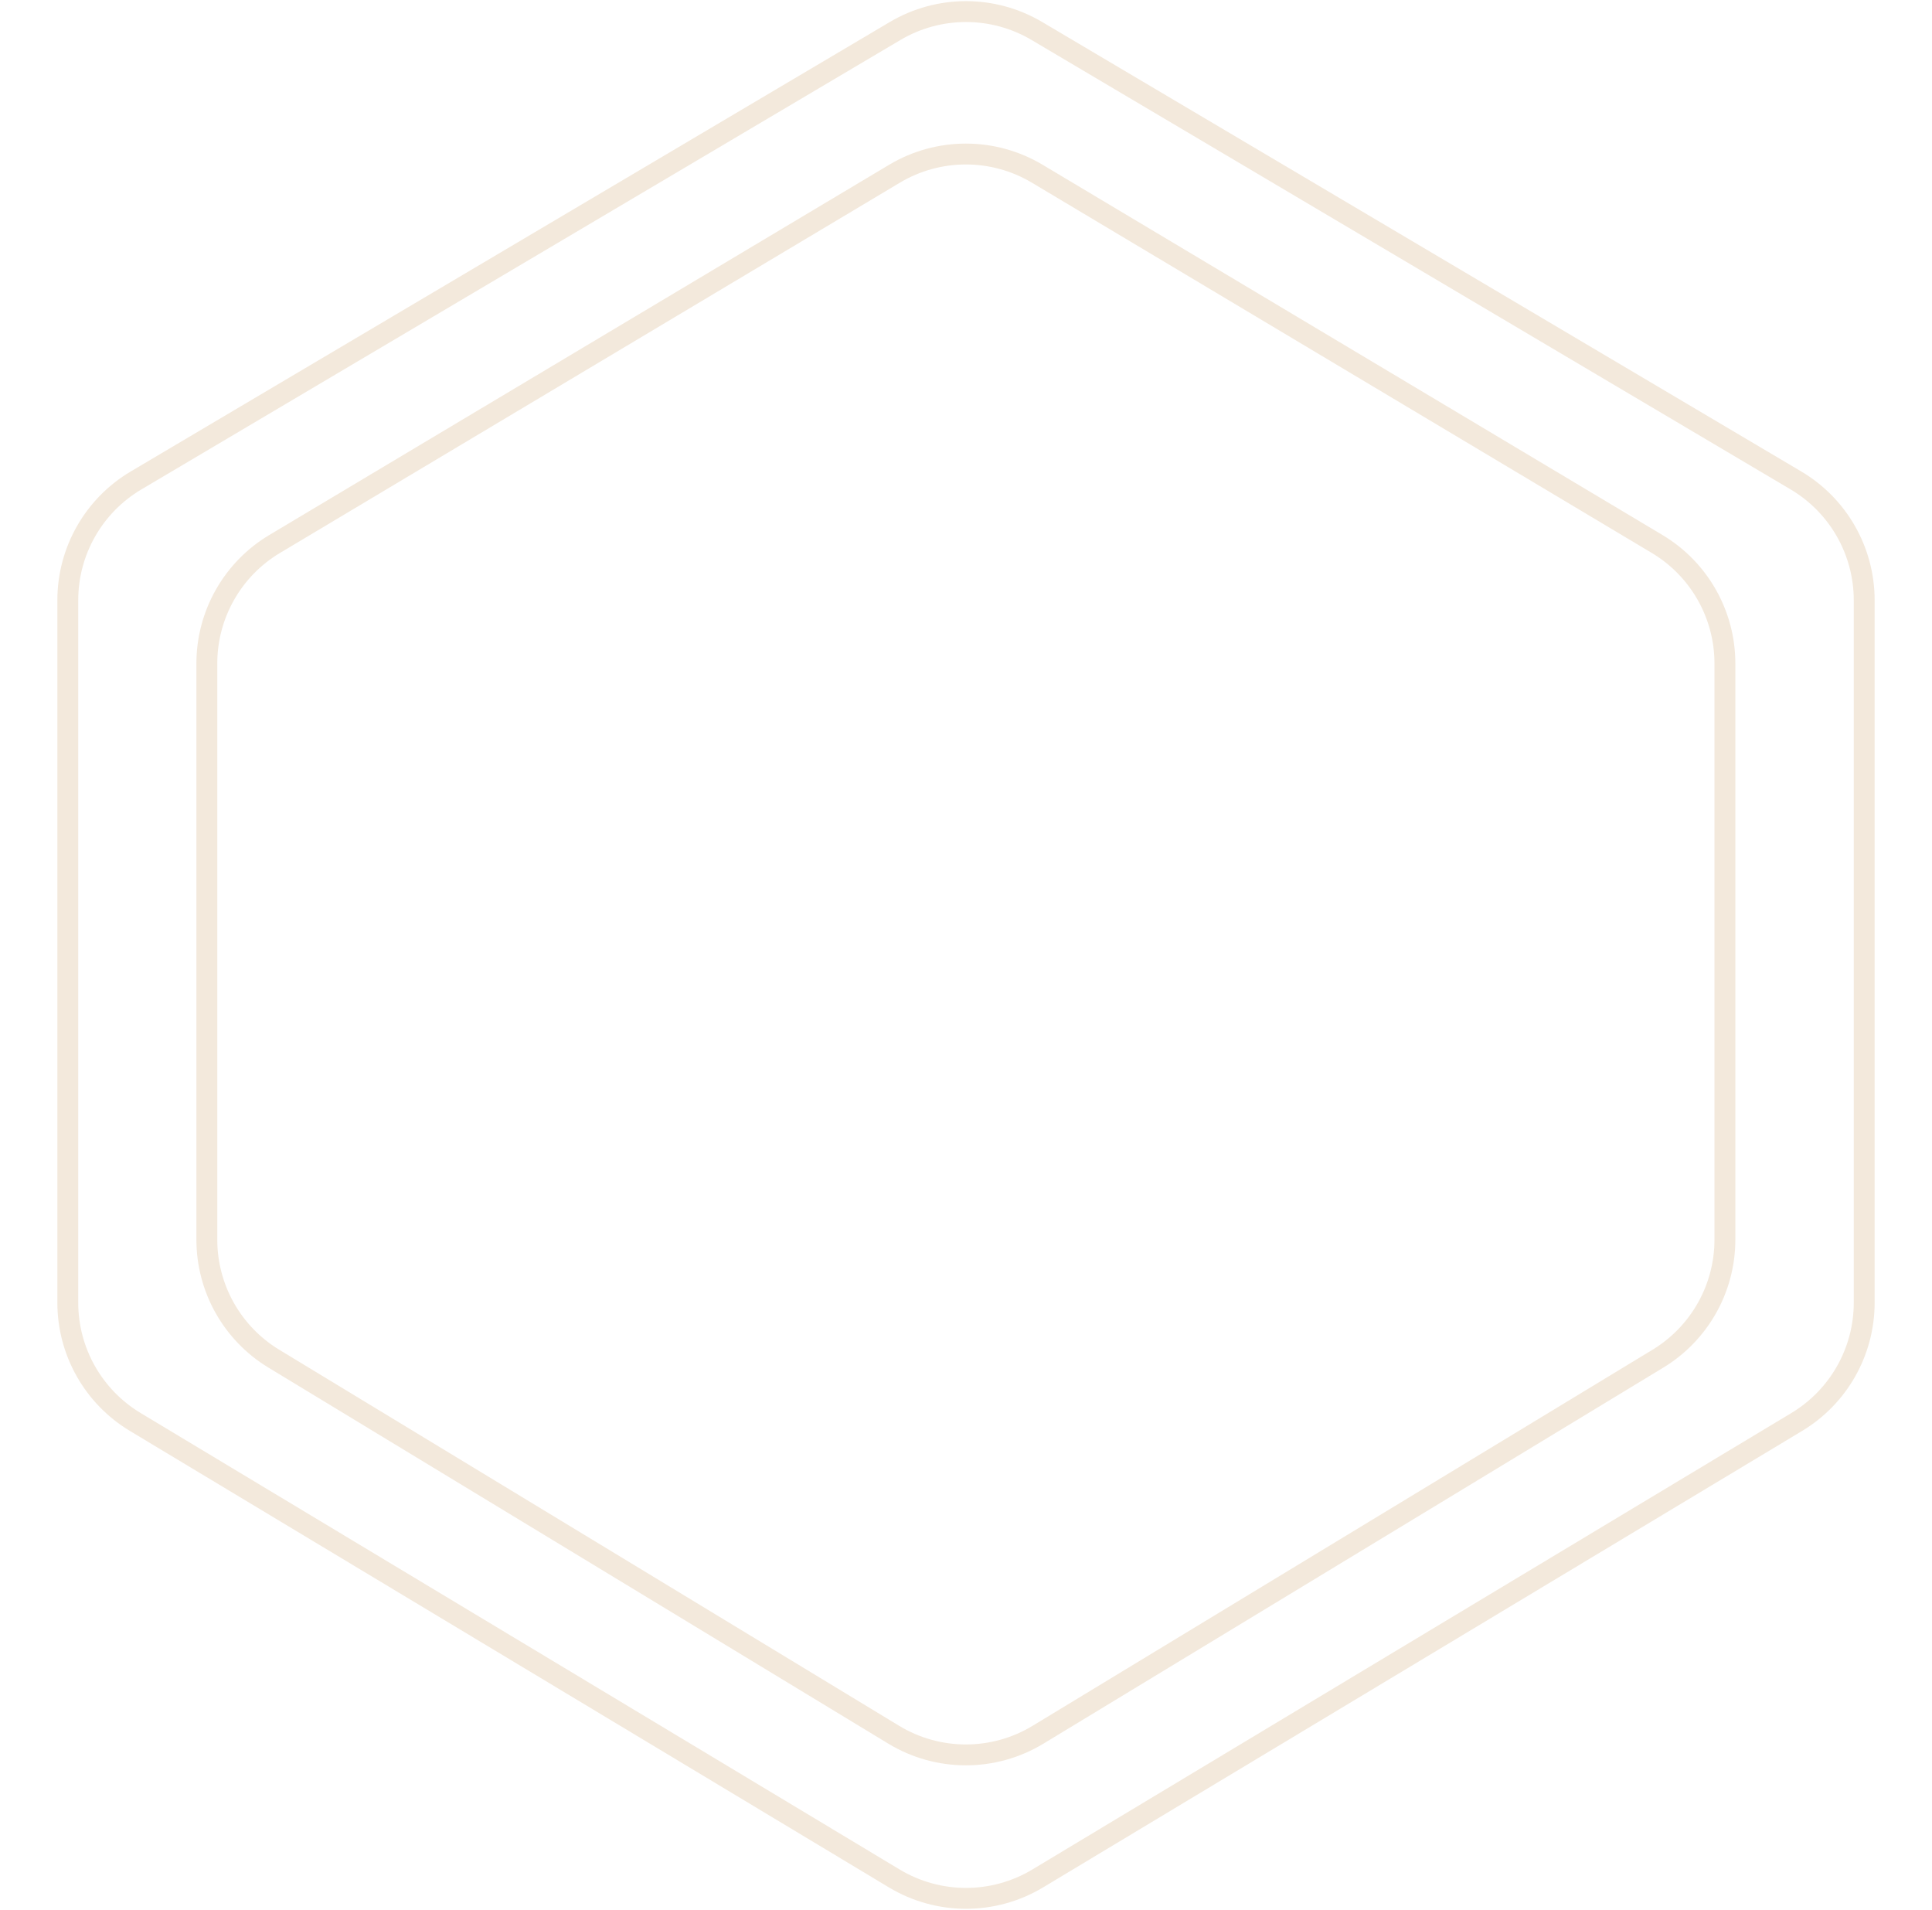 
<svg width="427px" height="422px" viewBox="0 0 1307 1372" version="1.1" xmlns="http://www.w3.org/2000/svg" xmlns:xlink="http://www.w3.org/1999/xlink">
    <!-- Generator: Sketch 48.2 (47327) - http://www.bohemiancoding.com/sketch -->
    <desc>Created with Sketch.</desc>
    <defs></defs>
    <g id="Page-1" stroke="none" stroke-width="1" fill="none" fill-rule="evenodd">
        <g id="Group-9-Copy" transform="translate(8, 8)" stroke="#F3E9DC" stroke-width="15">
            <path d="M696.442,14.272 L1241.852,337.151 C1272.26,355.152 1290.91,387.866 1290.91,423.203 L1290.91,927.85 C1290.91,962.943 1272.515,995.469 1242.439,1013.552 L697.029,1341.488 C665.322,1360.553 625.679,1360.553 593.971,1341.488 L48.561,1013.552 C18.486,995.469 0.09,962.943 0.09,927.85 L0.09,423.203 C0.09,387.866 18.74,355.152 49.148,337.151 L594.558,14.272 C625.973,-4.325 665.027,-4.325 696.442,14.272 Z" id="Polygon"></path>
            <path d="M696.681,116.8 L1142.091,382.784 C1172.313,400.832 1190.82,433.44 1190.82,468.641 L1190.82,882.576 C1190.82,917.532 1172.567,949.95 1142.679,968.078 L697.269,1238.229 C665.398,1257.559 625.422,1257.559 593.551,1238.229 L148.141,968.078 C118.253,949.95 100,917.532 100,882.576 L100,468.641 C100,433.44 118.507,400.832 148.729,382.784 L594.139,116.8 C625.719,97.942 665.101,97.942 696.681,116.8 Z" id="Polygon-Copy"></path>
        </g>
    </g>
</svg>